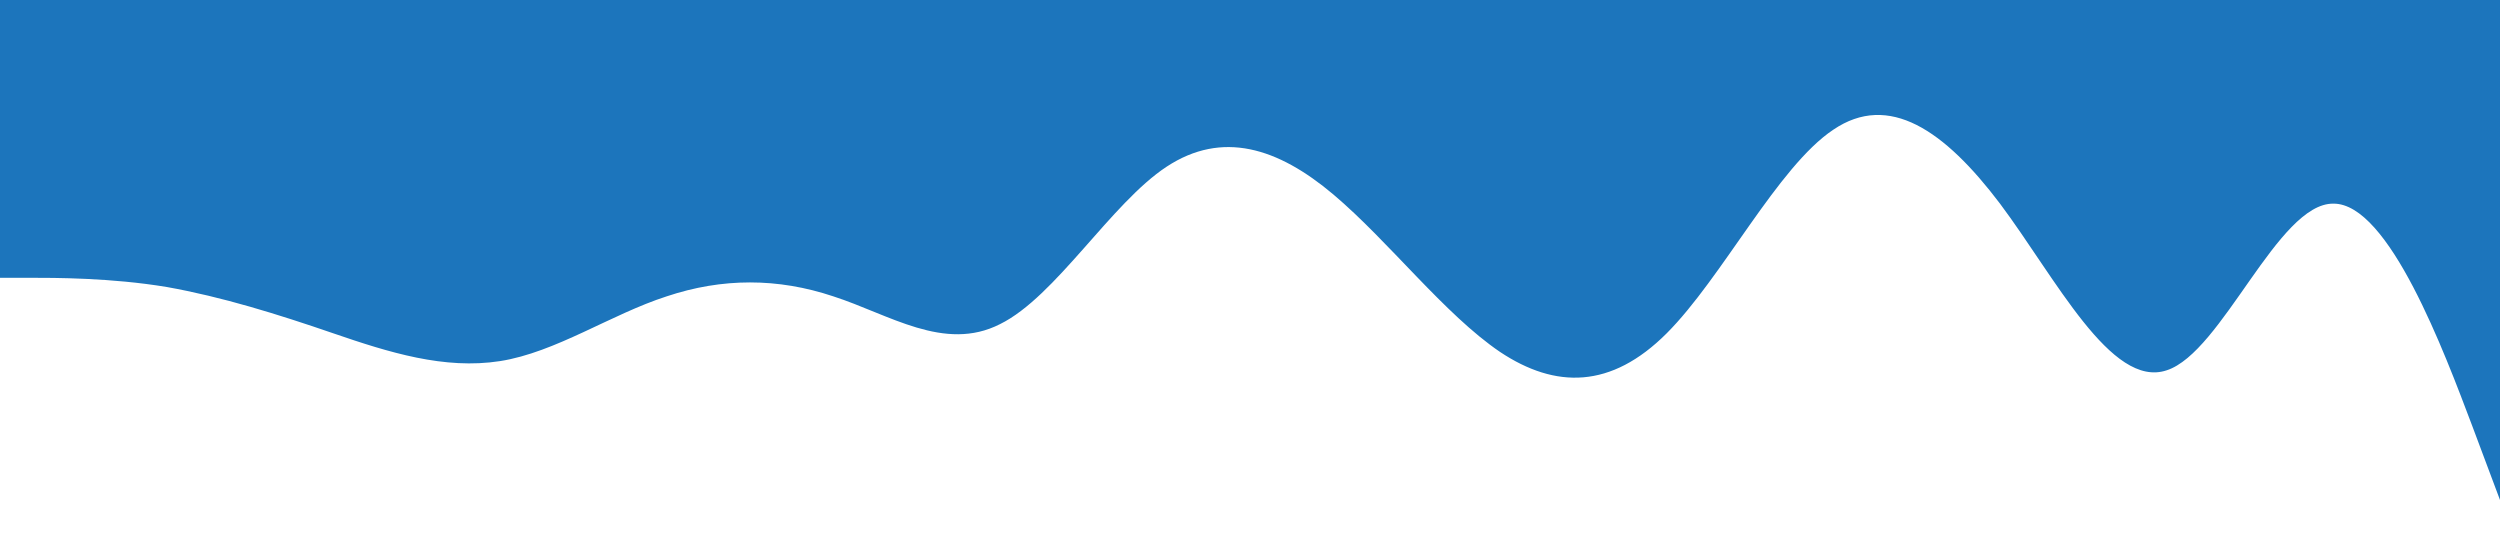 <?xml version="1.0" standalone="no"?><svg xmlns="http://www.w3.org/2000/svg" viewBox="0 0 1440 320"><path fill="#1c75bc" fill-opacity="1" d="M0,160L16,160C32,160,64,160,96,165.3C128,171,160,181,192,192C224,203,256,213,288,208C320,203,352,181,384,170.7C416,160,448,160,480,170.7C512,181,544,203,576,186.7C608,171,640,117,672,96C704,75,736,85,768,112C800,139,832,181,864,202.7C896,224,928,224,960,192C992,160,1024,96,1056,74.7C1088,53,1120,75,1152,117.3C1184,160,1216,224,1248,213.3C1280,203,1312,117,1344,117.3C1376,117,1408,203,1424,245.3L1440,288L1440,0L1424,0C1408,0,1376,0,1344,0C1312,0,1280,0,1248,0C1216,0,1184,0,1152,0C1120,0,1088,0,1056,0C1024,0,992,0,960,0C928,0,896,0,864,0C832,0,800,0,768,0C736,0,704,0,672,0C640,0,608,0,576,0C544,0,512,0,480,0C448,0,416,0,384,0C352,0,320,0,288,0C256,0,224,0,192,0C160,0,128,0,96,0C64,0,32,0,16,0L0,0Z"></path></svg>